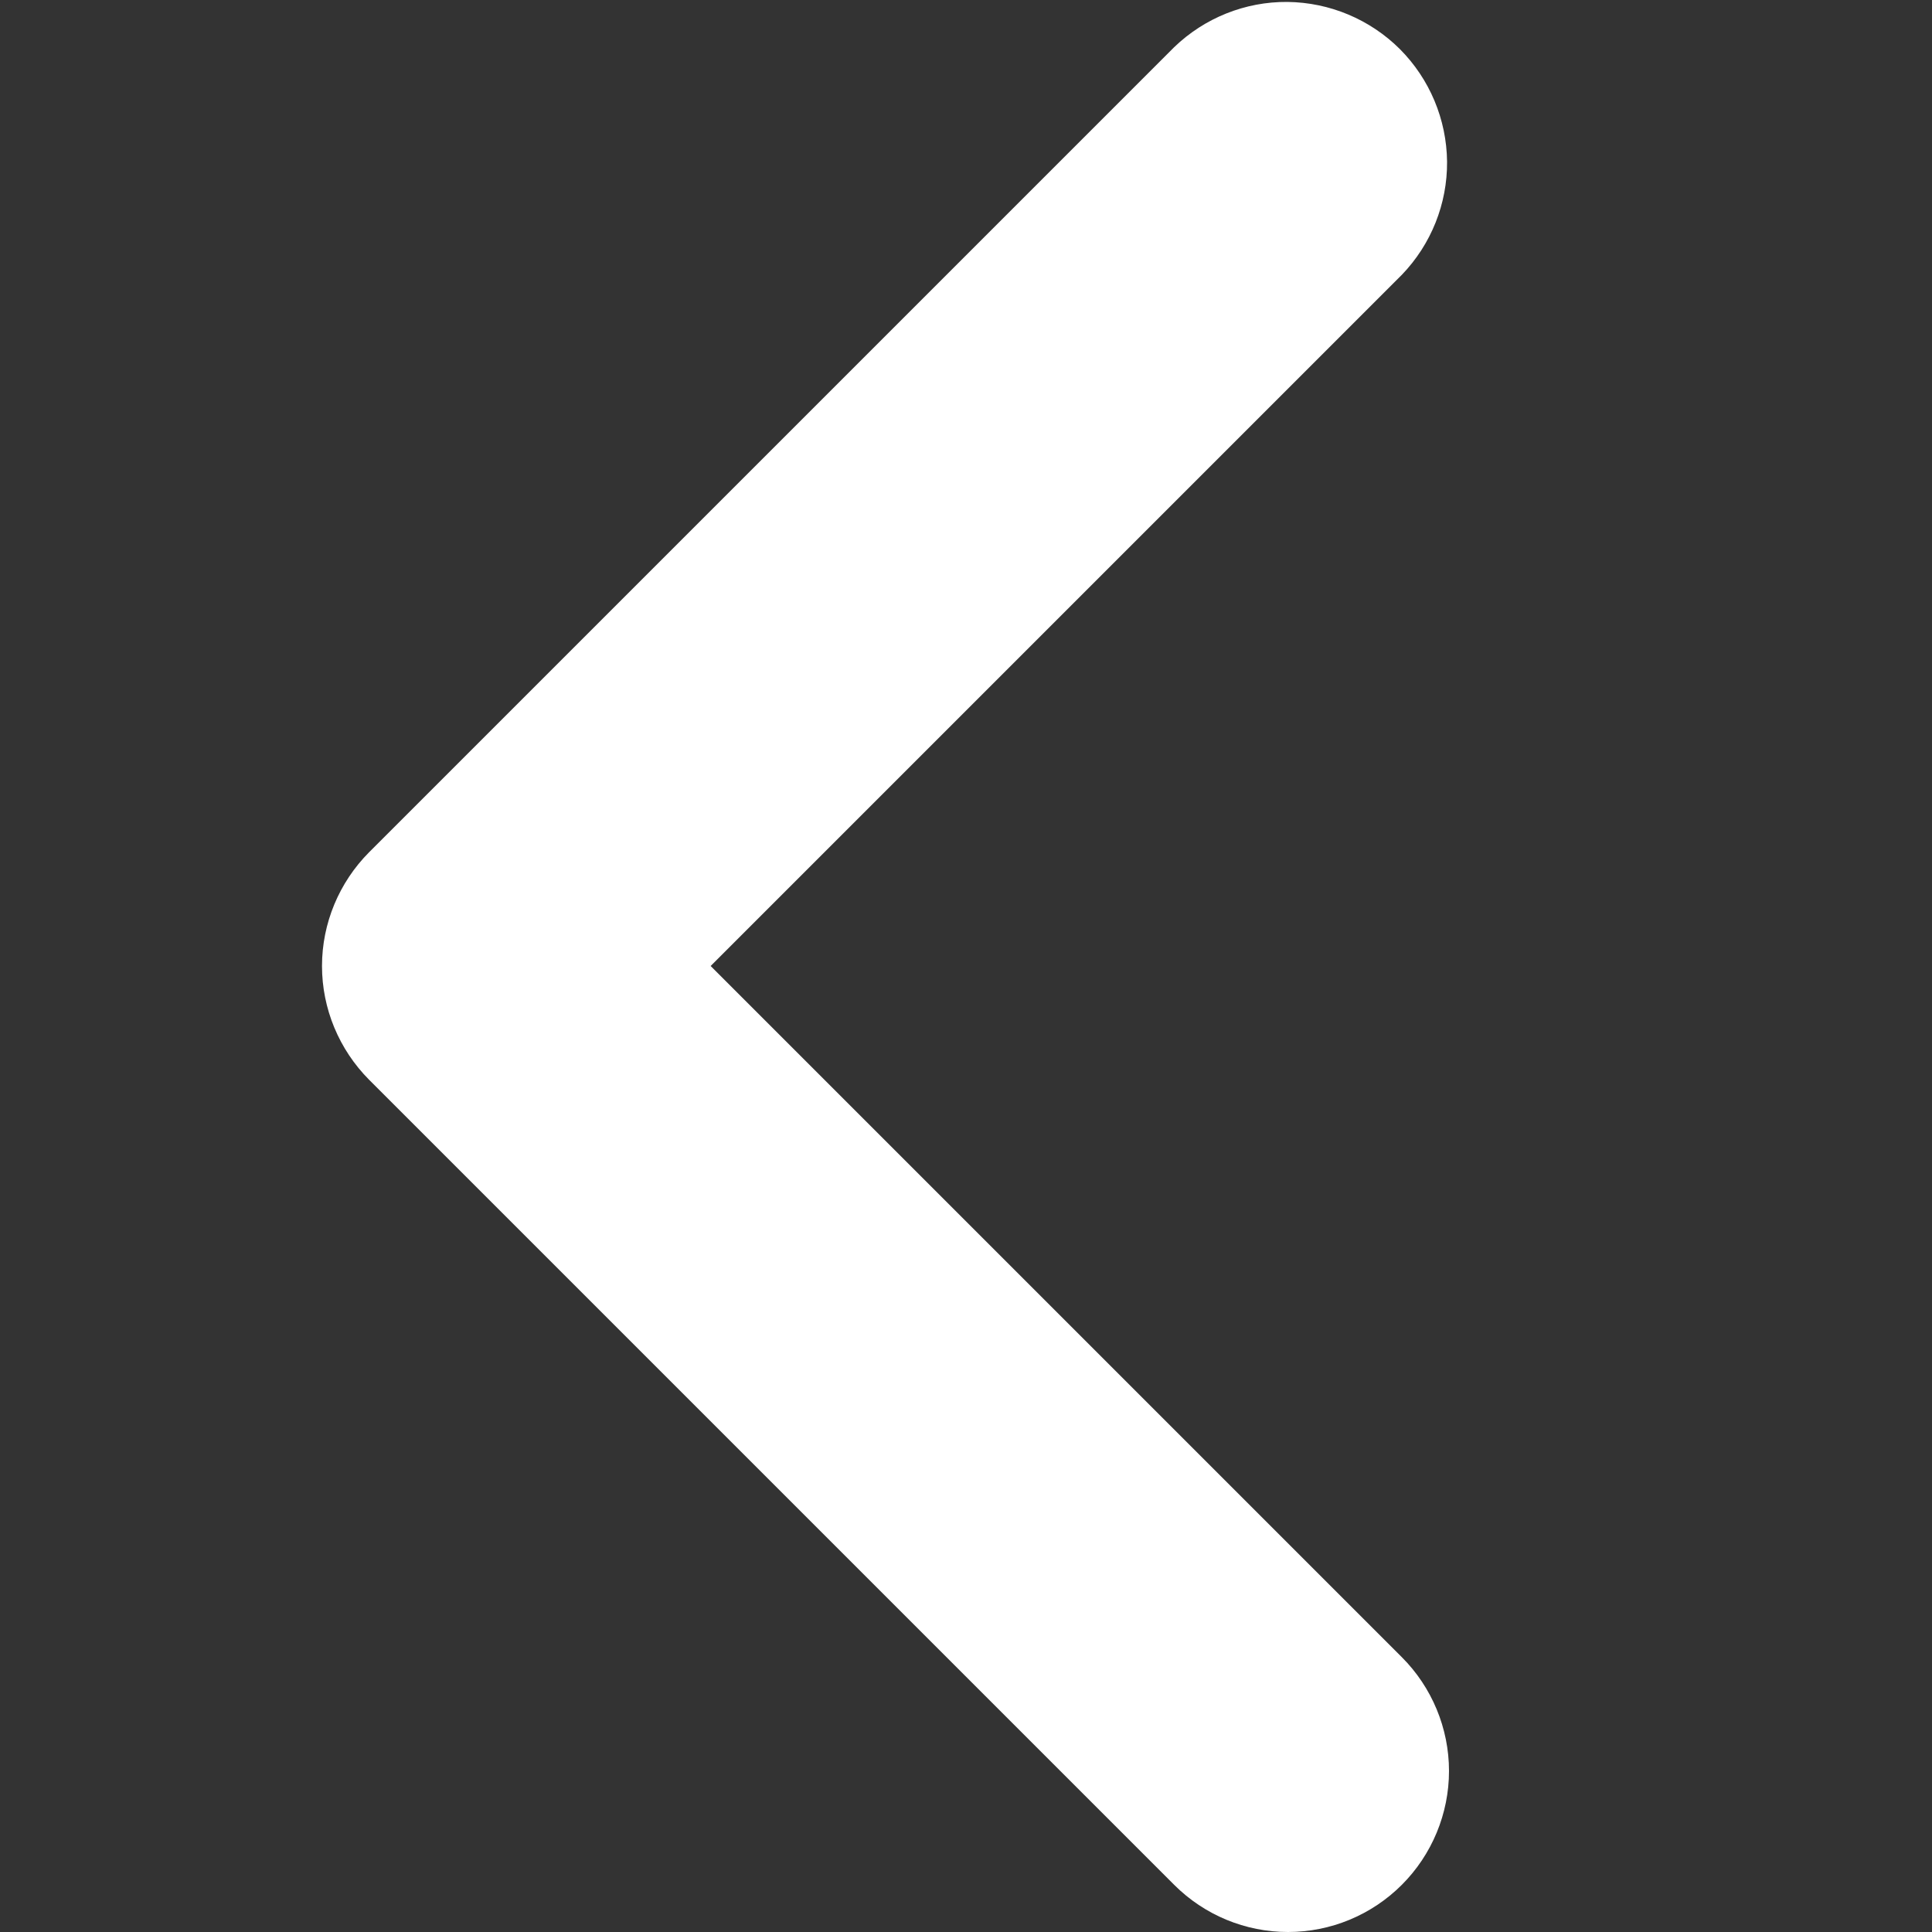 <svg width="12" height="12" viewBox="0 0 12 12" fill="none" xmlns="http://www.w3.org/2000/svg">
<rect x="0" y="0" width="12" height="12" fill="#333333" stroke="none"/>
<path d="M8.707 11.707C8.519 11.895 8.265 12 8 12C7.735 12 7.481 11.895 7.293 11.707L2.293 6.707C2.106 6.519 2 6.265 2 6C2 5.735 2.106 5.481 2.293 5.293L7.293 0.293C7.482 0.111 7.734 0.01 7.996 0.012C8.259 0.015 8.509 0.12 8.695 0.305C8.88 0.491 8.985 0.741 8.988 1.004C8.99 1.266 8.889 1.518 8.707 1.707L4.414 6L8.707 10.293C8.894 10.48 9 10.735 9 11C9 11.265 8.894 11.52 8.707 11.707Z" fill="white"/>
</svg>

